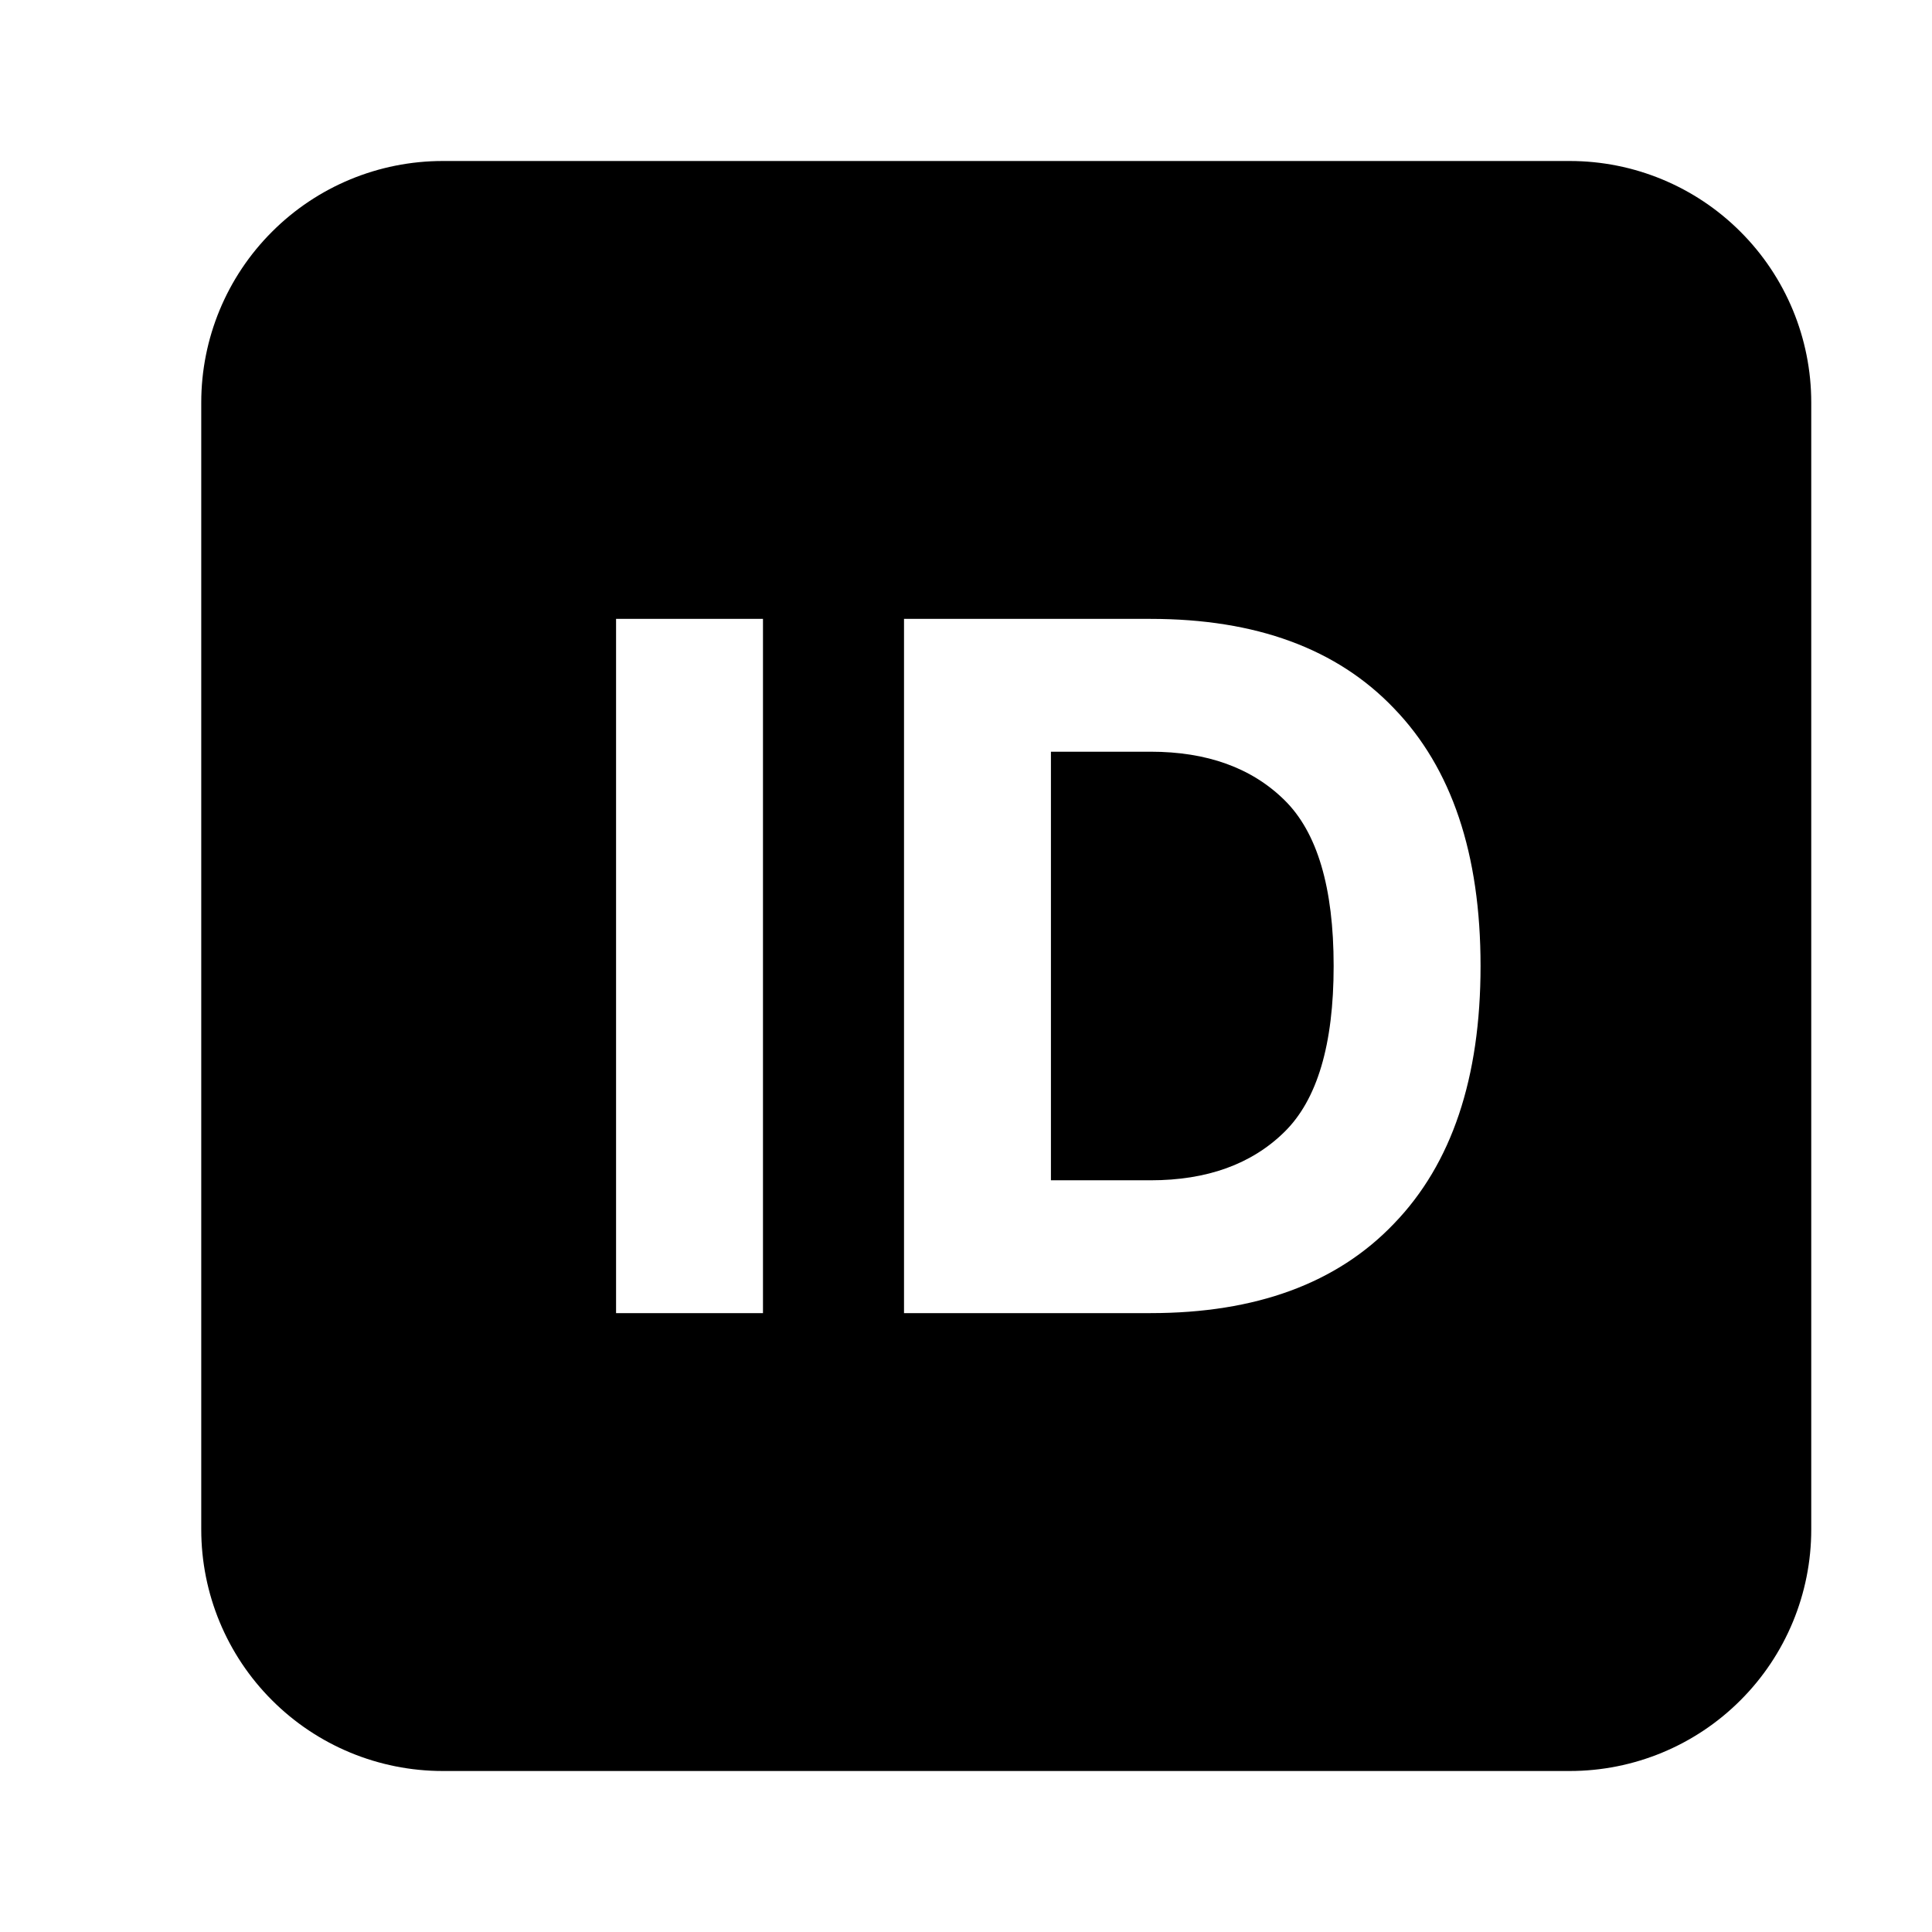 <svg xmlns="http://www.w3.org/2000/svg" class="icon-3XHs8t" aria-hidden="true" role="img" viewBox="0 0 24 24"><path fill="currentColor" fill-rule="evenodd" clip-rule="evenodd" d="M3.379 2.879C3.941 2.316 4.704 2 5.5 2H19.5C20.296 2 21.059 2.316 21.621 2.879C22.184 3.441 22.5 4.204 22.5 5V19C22.5 19.796 22.184 20.559 21.621 21.121C21.059 21.684 20.296 22 19.5 22H5.5C4.704 22 3.941 21.684 3.379 21.121C2.816 20.559 2.5 19.796 2.5 19V5C2.5 4.204 2.816 3.441 3.379 2.879ZM7.653 16.312H9.478V7.688H7.653V16.312ZM11.23 7.688V16.312H14.293C15.601 16.312 16.609 15.942 17.317 15.2C18.034 14.458 18.392 13.392 18.392 12C18.392 10.608 18.034 9.542 17.317 8.8C16.609 8.058 15.601 7.688 14.293 7.688H11.23ZM15.955 14.062C15.547 14.463 14.992 14.662 14.293 14.662H13.055V9.338H14.293C14.992 9.338 15.547 9.537 15.955 9.938C16.363 10.338 16.567 11.025 16.567 12C16.567 12.975 16.363 13.662 15.955 14.062Z"/></svg>